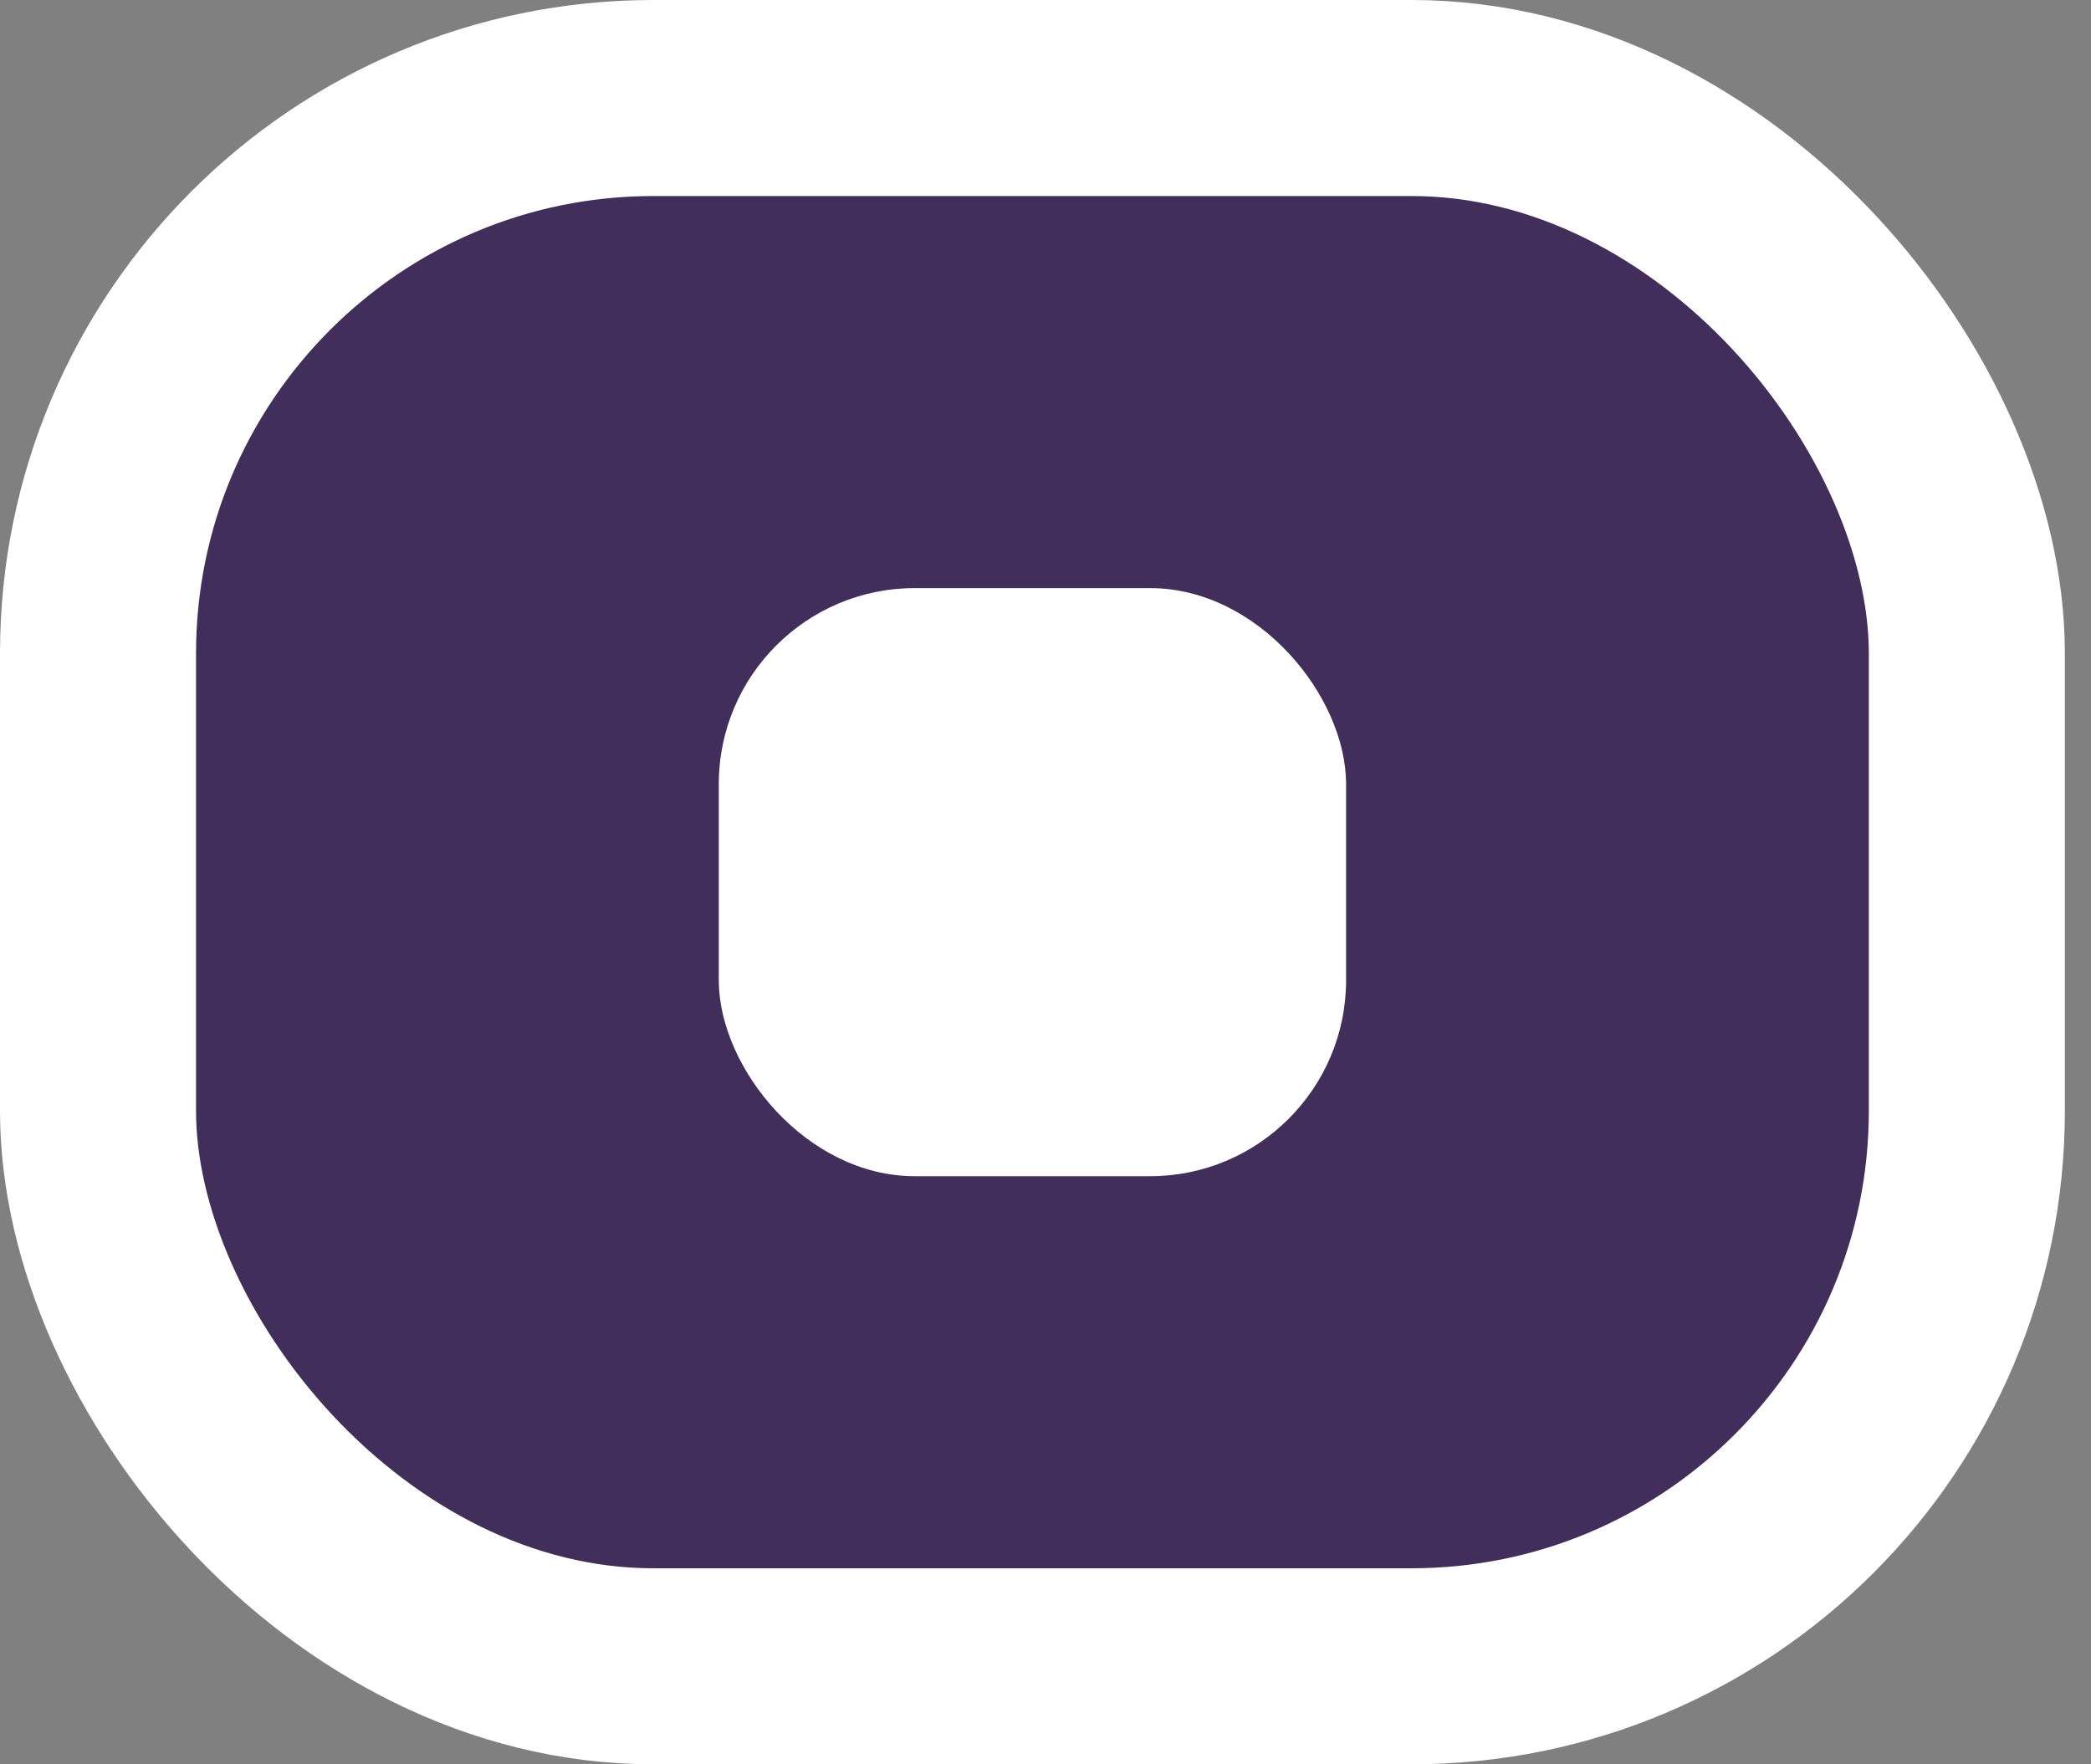 <svg width="32" height="27" viewBox="0 0 32 27" fill="none" xmlns="http://www.w3.org/2000/svg">
<rect x="0" y="0" width="32" height="27" fill="#808080" stroke="none"/>
<rect x="1.5" y="1.5" width="28.6" height="24" rx="8.5" fill="#412E5A"/>
<rect x="11" y="9" width="9.6" height="9" rx="3" fill="white"/>
<rect x="1.5" y="1.5" width="28.6" height="24" rx="8.5" stroke="white" stroke-width="3"/>
</svg>

